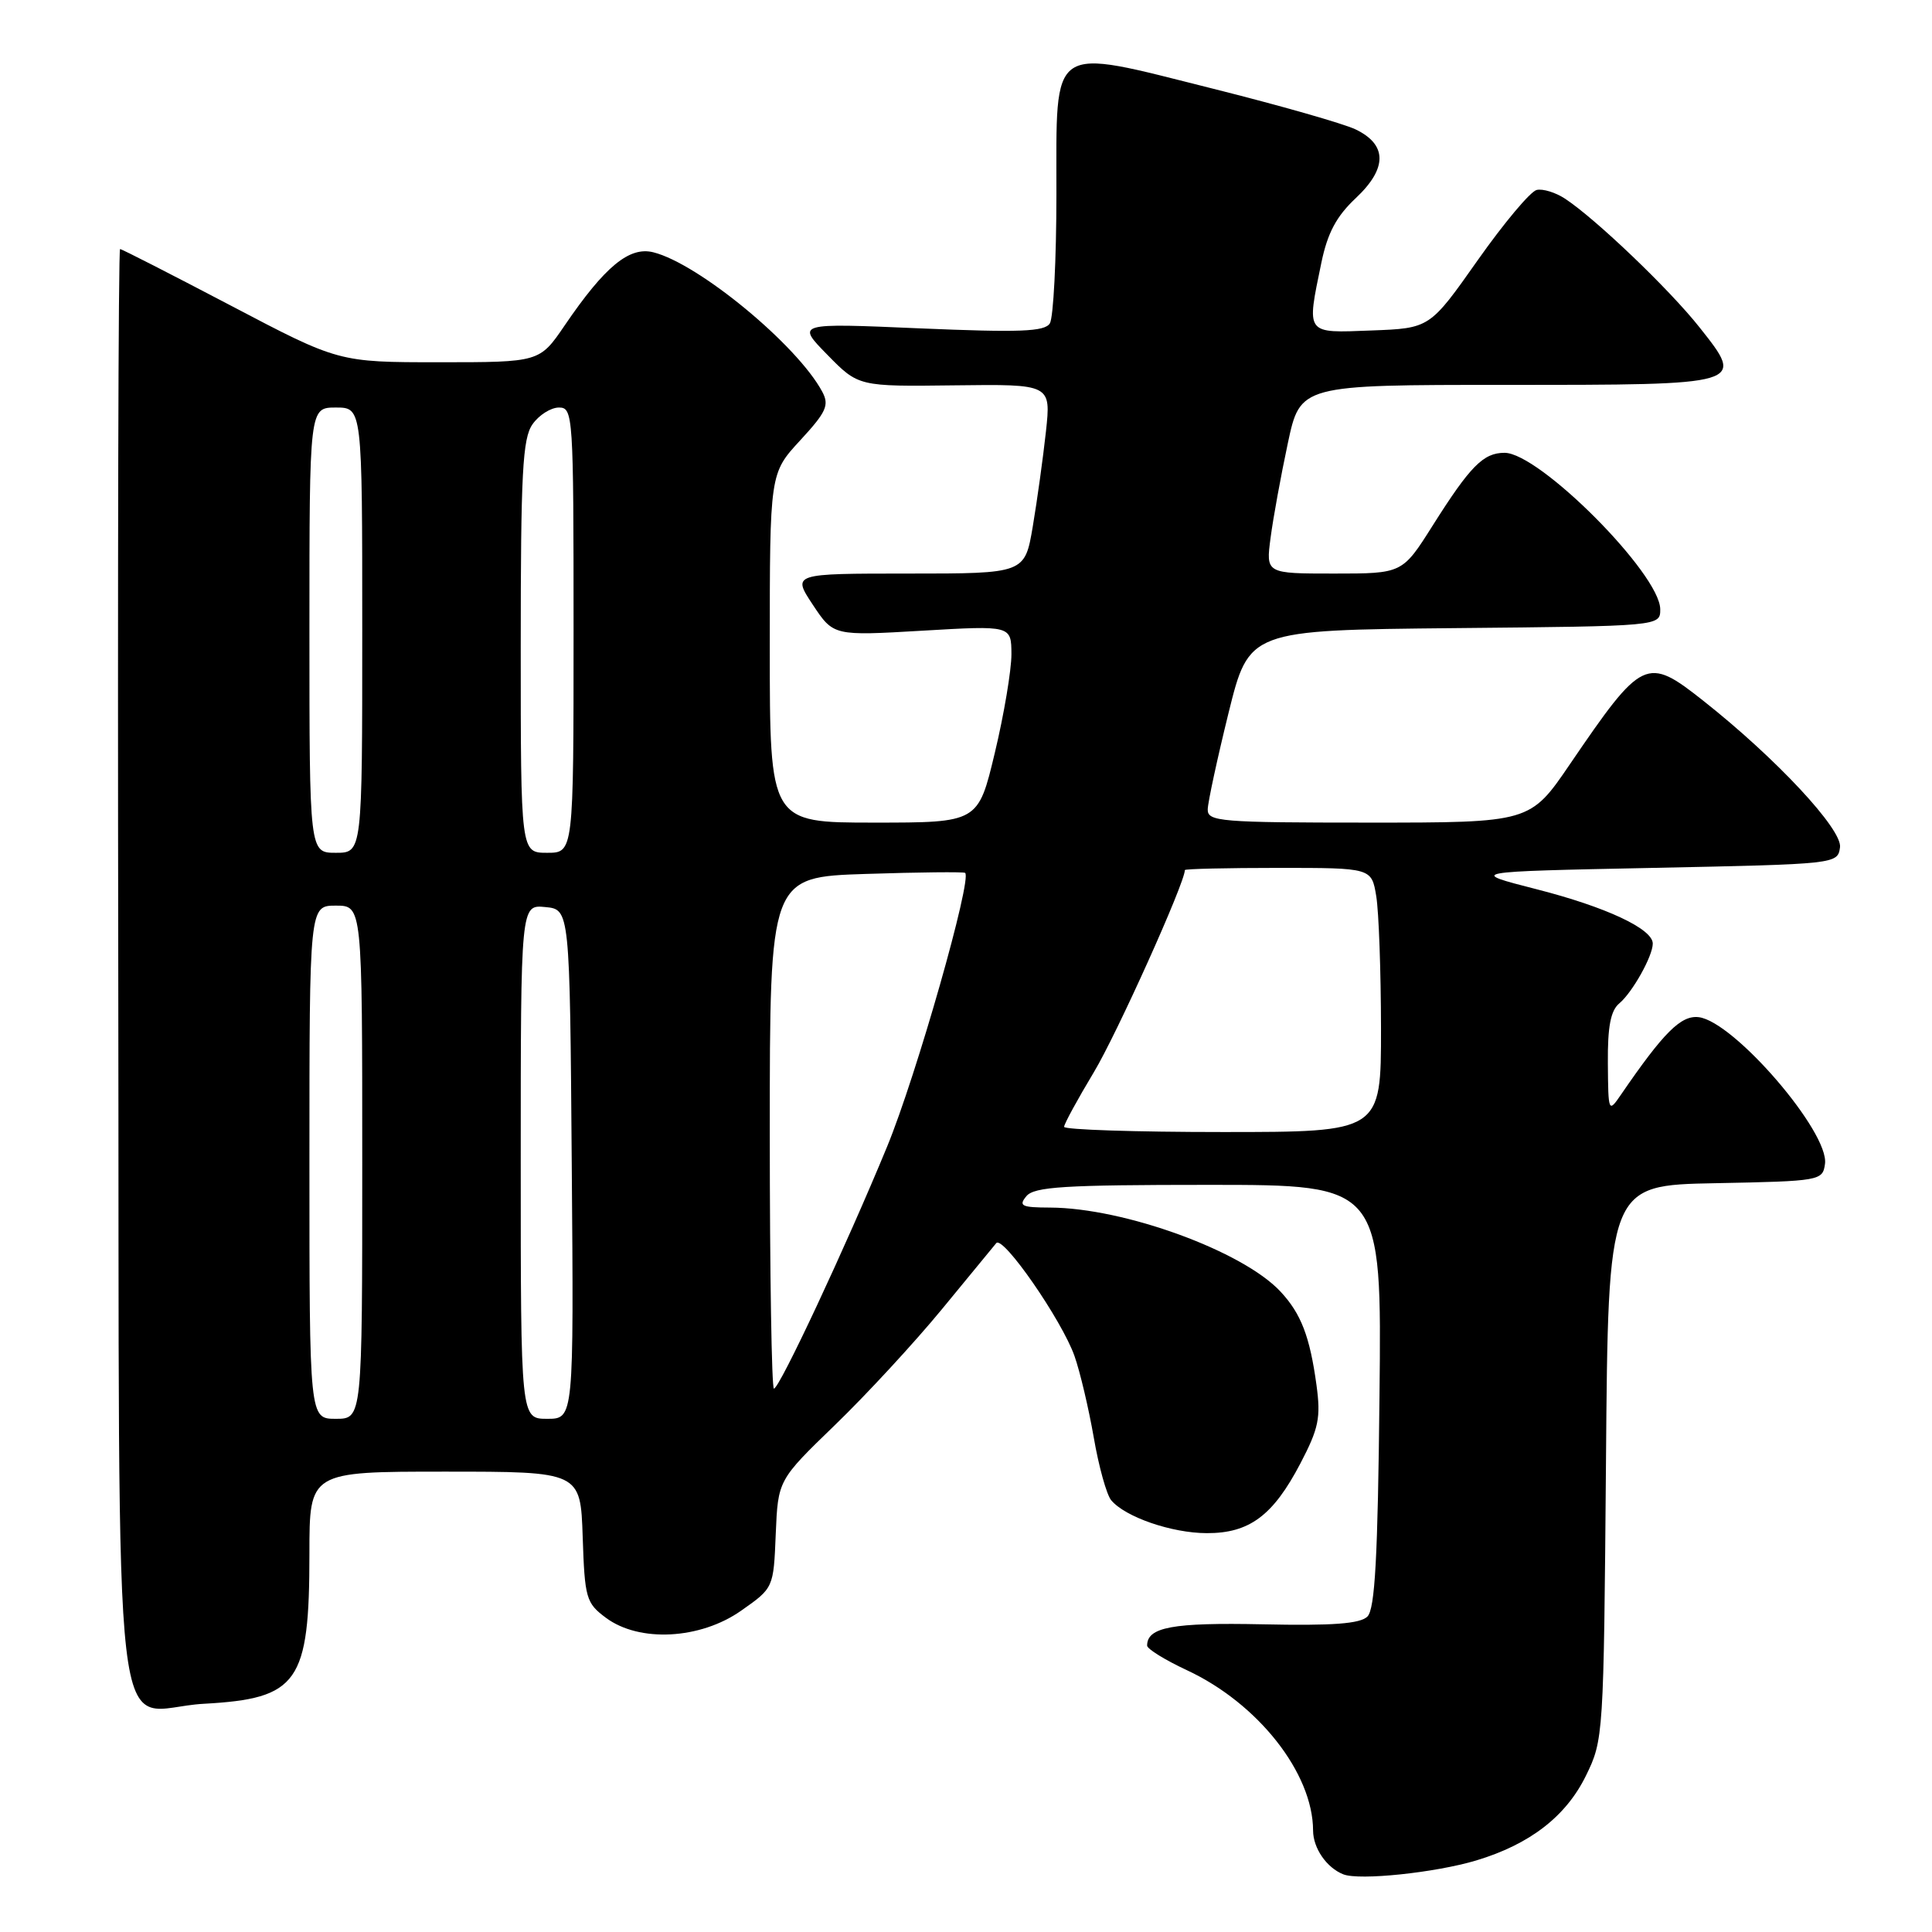 <?xml version="1.0" encoding="UTF-8" standalone="no"?>
<!DOCTYPE svg PUBLIC "-//W3C//DTD SVG 1.1//EN" "http://www.w3.org/Graphics/SVG/1.1/DTD/svg11.dtd" >
<svg xmlns="http://www.w3.org/2000/svg" xmlns:xlink="http://www.w3.org/1999/xlink" version="1.1" viewBox="0 0 256 256">
 <g >
 <path fill="currentColor"
d=" M 195.61 246.52 C 202.71 244.38 207.48 240.70 210.13 235.32 C 212.47 230.55 212.50 230.11 212.80 193.78 C 213.09 157.05 213.09 157.05 227.30 156.78 C 241.20 156.51 241.51 156.45 241.82 154.23 C 242.42 150.04 229.75 135.33 225.08 134.78 C 222.74 134.51 220.46 136.77 214.80 145.03 C 213.13 147.47 213.10 147.42 213.05 140.87 C 213.01 136.03 213.42 133.90 214.57 132.95 C 216.30 131.50 219.00 126.69 219.00 125.03 C 219.00 123.08 212.81 120.18 203.61 117.83 C 194.50 115.50 194.50 115.50 219.00 115.00 C 243.36 114.50 243.50 114.49 243.81 112.28 C 244.15 109.92 235.35 100.48 225.69 92.85 C 218.18 86.91 217.62 87.18 208.03 101.25 C 202.75 109.00 202.75 109.00 181.38 109.00 C 161.67 109.00 160.00 108.86 160.03 107.25 C 160.05 106.29 161.29 100.55 162.78 94.50 C 165.50 83.50 165.50 83.50 192.75 83.23 C 220.00 82.97 220.00 82.97 219.99 80.73 C 219.97 76.06 203.99 60.00 199.36 60.00 C 196.55 60.00 194.82 61.75 189.83 69.65 C 185.82 76.00 185.82 76.00 176.77 76.00 C 167.73 76.00 167.73 76.00 168.36 71.25 C 168.70 68.64 169.73 63.01 170.64 58.75 C 172.29 51.00 172.29 51.00 199.52 51.00 C 231.37 51.00 231.26 51.03 225.19 43.37 C 221.25 38.38 211.39 28.95 207.35 26.31 C 206.11 25.50 204.43 24.98 203.62 25.17 C 202.80 25.35 199.28 29.55 195.79 34.50 C 189.45 43.50 189.45 43.50 181.72 43.79 C 172.91 44.13 173.11 44.40 175.09 34.80 C 175.91 30.86 177.08 28.66 179.66 26.24 C 183.85 22.30 183.83 19.16 179.61 17.14 C 178.02 16.38 169.54 13.96 160.76 11.76 C 138.80 6.26 140.00 5.45 139.98 25.73 C 139.98 34.40 139.58 42.11 139.11 42.85 C 138.42 43.95 135.13 44.07 121.88 43.51 C 105.50 42.80 105.50 42.80 109.63 47.01 C 113.75 51.22 113.75 51.22 126.51 51.06 C 139.27 50.90 139.27 50.90 138.59 57.20 C 138.21 60.66 137.43 66.31 136.85 69.75 C 135.79 76.00 135.79 76.00 120.38 76.00 C 104.97 76.00 104.97 76.00 107.70 80.13 C 110.44 84.26 110.44 84.26 122.22 83.57 C 134.00 82.88 134.00 82.88 134.02 86.69 C 134.02 88.79 133.04 94.66 131.82 99.75 C 129.61 109.00 129.61 109.00 115.80 109.00 C 102.00 109.00 102.00 109.00 102.00 85.86 C 102.00 62.72 102.00 62.72 106.03 58.35 C 109.50 54.59 109.91 53.69 108.95 51.90 C 105.64 45.72 92.57 34.93 86.57 33.43 C 83.39 32.63 80.15 35.30 74.83 43.11 C 71.50 48.00 71.50 48.00 58.19 48.00 C 44.87 48.00 44.87 48.00 30.60 40.50 C 22.74 36.38 16.14 33.00 15.91 33.00 C 15.68 33.00 15.58 75.84 15.67 128.21 C 15.87 238.01 14.52 226.45 27.00 225.76 C 39.53 225.07 41.00 222.98 41.00 205.85 C 41.00 195.00 41.00 195.00 58.96 195.00 C 76.92 195.00 76.92 195.00 77.21 203.65 C 77.48 211.78 77.66 212.41 80.28 214.36 C 84.70 217.66 92.78 217.24 98.21 213.42 C 102.50 210.41 102.50 210.41 102.79 203.27 C 103.09 196.12 103.09 196.12 110.65 188.81 C 114.81 184.79 121.17 177.90 124.79 173.50 C 128.40 169.10 131.66 165.15 132.01 164.72 C 132.90 163.66 140.72 174.96 142.38 179.69 C 143.12 181.79 144.26 186.64 144.93 190.48 C 145.59 194.32 146.63 198.06 147.24 198.79 C 149.09 201.01 155.25 203.14 159.90 203.15 C 165.55 203.17 168.69 200.83 172.31 193.91 C 174.74 189.26 175.03 187.85 174.44 183.52 C 173.56 177.09 172.40 174.07 169.68 171.15 C 164.69 165.78 148.97 160.05 139.13 160.01 C 135.36 160.00 134.93 159.79 136.00 158.50 C 137.04 157.25 141.01 157.00 160.17 157.00 C 183.09 157.00 183.09 157.00 182.79 184.95 C 182.57 206.38 182.19 213.21 181.19 214.20 C 180.22 215.16 176.57 215.43 167.31 215.23 C 155.37 214.98 152.00 215.60 152.00 218.05 C 152.00 218.49 154.36 219.95 157.25 221.30 C 166.69 225.69 173.97 234.94 173.99 242.56 C 174.00 244.90 175.79 247.49 178.00 248.36 C 180.14 249.20 190.20 248.14 195.61 246.52 Z  M 41.00 154.00 C 41.00 120.00 41.00 120.00 44.50 120.00 C 48.00 120.00 48.00 120.00 48.00 154.00 C 48.00 188.00 48.00 188.00 44.50 188.00 C 41.00 188.00 41.00 188.00 41.00 154.00 Z  M 69.00 153.94 C 69.00 119.87 69.00 119.87 72.25 120.19 C 75.50 120.50 75.50 120.50 75.76 154.25 C 76.03 188.00 76.03 188.00 72.51 188.00 C 69.00 188.00 69.00 188.00 69.00 153.94 Z  M 102.00 150.10 C 102.00 116.21 102.00 116.21 114.75 115.80 C 121.76 115.57 127.67 115.51 127.88 115.66 C 128.87 116.36 121.41 142.57 117.54 151.95 C 112.12 165.10 103.28 184.00 102.55 184.00 C 102.25 184.00 102.00 168.75 102.00 150.10 Z  M 141.00 149.31 C 141.00 148.93 142.78 145.67 144.95 142.06 C 147.98 137.02 157.00 116.99 157.00 115.29 C 157.00 115.13 162.57 115.00 169.37 115.00 C 181.74 115.00 181.74 115.00 182.36 118.75 C 182.70 120.81 182.98 128.69 182.99 136.25 C 183.00 150.00 183.00 150.00 162.00 150.00 C 150.45 150.00 141.00 149.69 141.00 149.31 Z  M 41.00 83.50 C 41.00 54.00 41.00 54.00 44.50 54.00 C 48.00 54.00 48.00 54.00 48.00 83.50 C 48.00 113.00 48.00 113.00 44.50 113.00 C 41.00 113.00 41.00 113.00 41.00 83.50 Z  M 69.00 85.72 C 69.00 62.65 69.24 58.10 70.56 56.22 C 71.41 55.00 72.99 54.00 74.06 54.00 C 75.94 54.00 76.00 54.95 76.00 83.50 C 76.00 113.00 76.00 113.00 72.50 113.00 C 69.00 113.00 69.00 113.00 69.00 85.72 Z "/>
</g>
</svg>